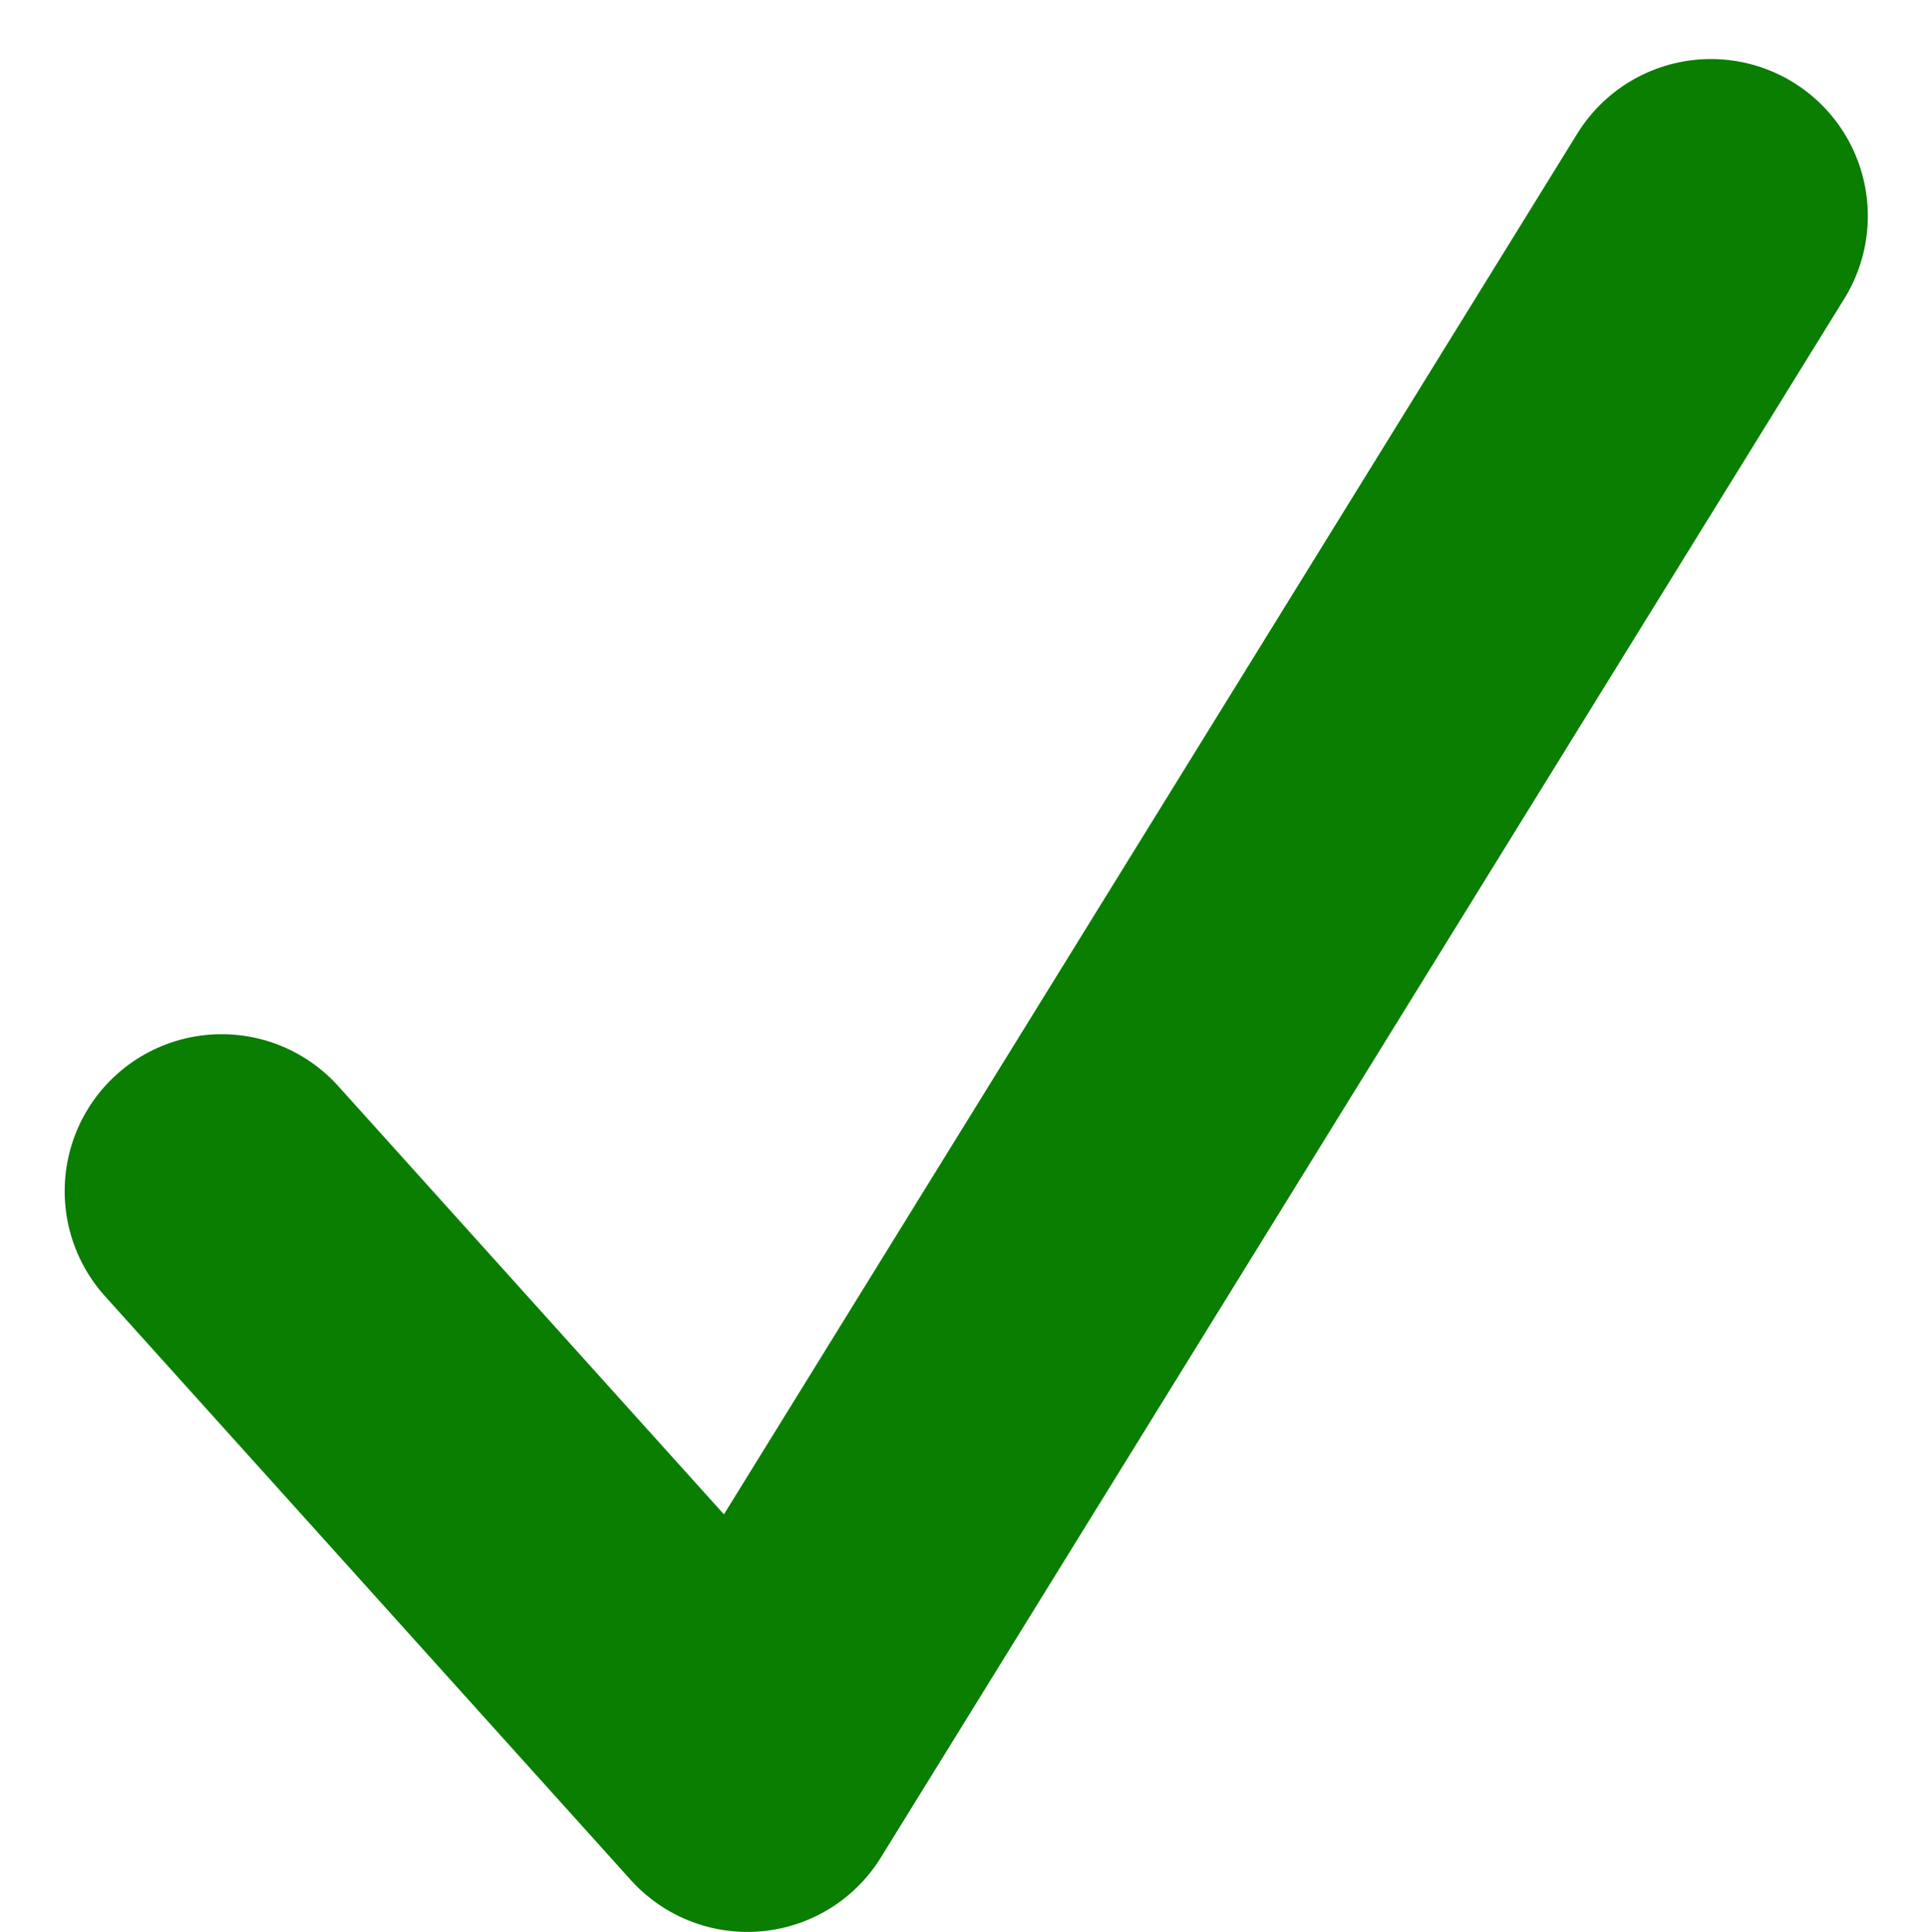 <svg xmlns="http://www.w3.org/2000/svg" width="24.556" height="24.615" viewBox="0 0 24.556 24.615">
  <path id="Path_600" data-name="Path 600" d="M55.084,38.28l6.7,7.438L74.062,25.856" transform="translate(-52.26 -23.104)" fill="none" stroke="#0a7e01" stroke-linecap="round" stroke-linejoin="round" stroke-width="4"/>
</svg>
